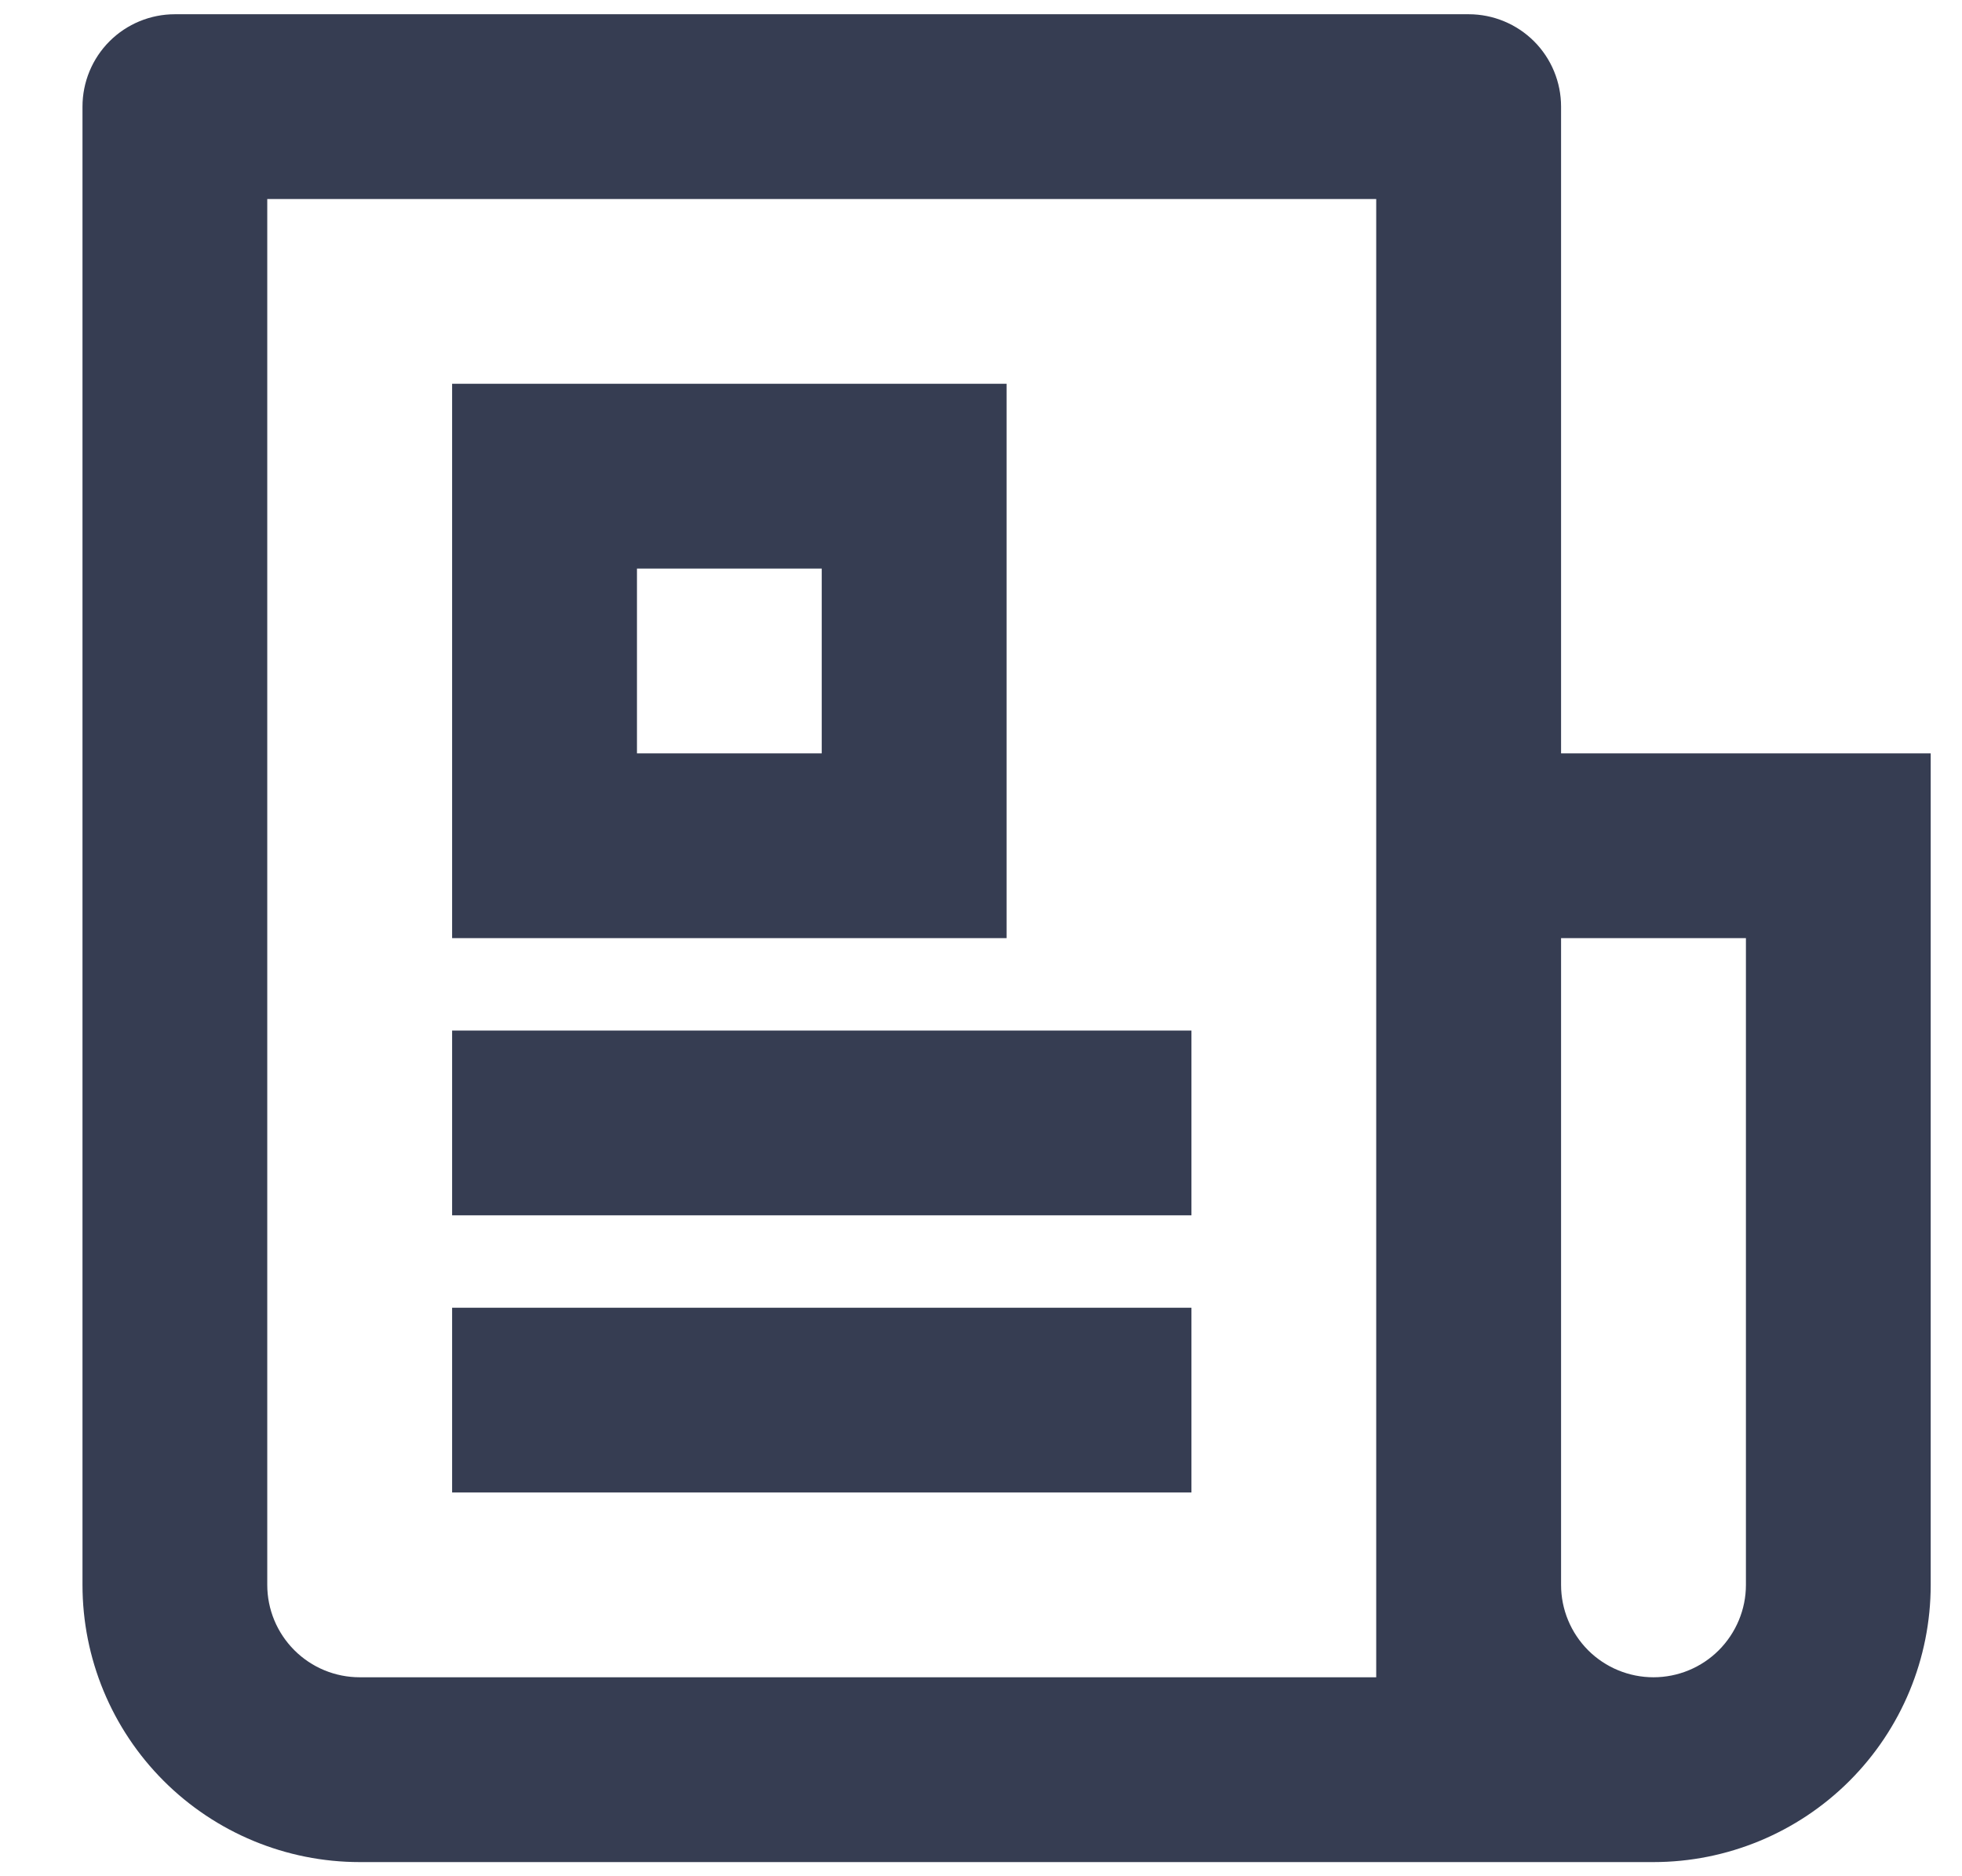 <svg width="23" height="22" viewBox="0 0 23 22" fill="none" xmlns="http://www.w3.org/2000/svg">
    <path d="M16.133 19.667V2.334H3.133V18.584C3.133 18.871 3.247 19.146 3.451 19.35C3.654 19.553 3.929 19.667 4.217 19.667H16.133ZM19.383 21.834H4.217C3.355 21.834 2.528 21.491 1.919 20.882C1.309 20.272 0.967 19.446 0.967 18.584V1.25C0.967 0.963 1.081 0.687 1.284 0.484C1.487 0.281 1.763 0.167 2.05 0.167H17.217C17.504 0.167 17.779 0.281 17.983 0.484C18.186 0.687 18.3 0.963 18.3 1.25V8.834H22.633V18.584C22.633 19.446 22.291 20.272 21.681 20.882C21.072 21.491 20.245 21.834 19.383 21.834ZM18.3 11V18.584C18.3 18.871 18.414 19.146 18.617 19.35C18.82 19.553 19.096 19.667 19.383 19.667C19.671 19.667 19.946 19.553 20.149 19.35C20.352 19.146 20.467 18.871 20.467 18.584V11H18.3ZM5.3 4.5H11.8V11H5.3V4.5ZM7.467 6.667V8.834H9.633V6.667H7.467ZM5.3 12.084H13.967V14.25H5.3V12.084ZM5.3 15.334H13.967V17.5H5.3V15.334Z"
          fill="#363D52"/>
</svg>
